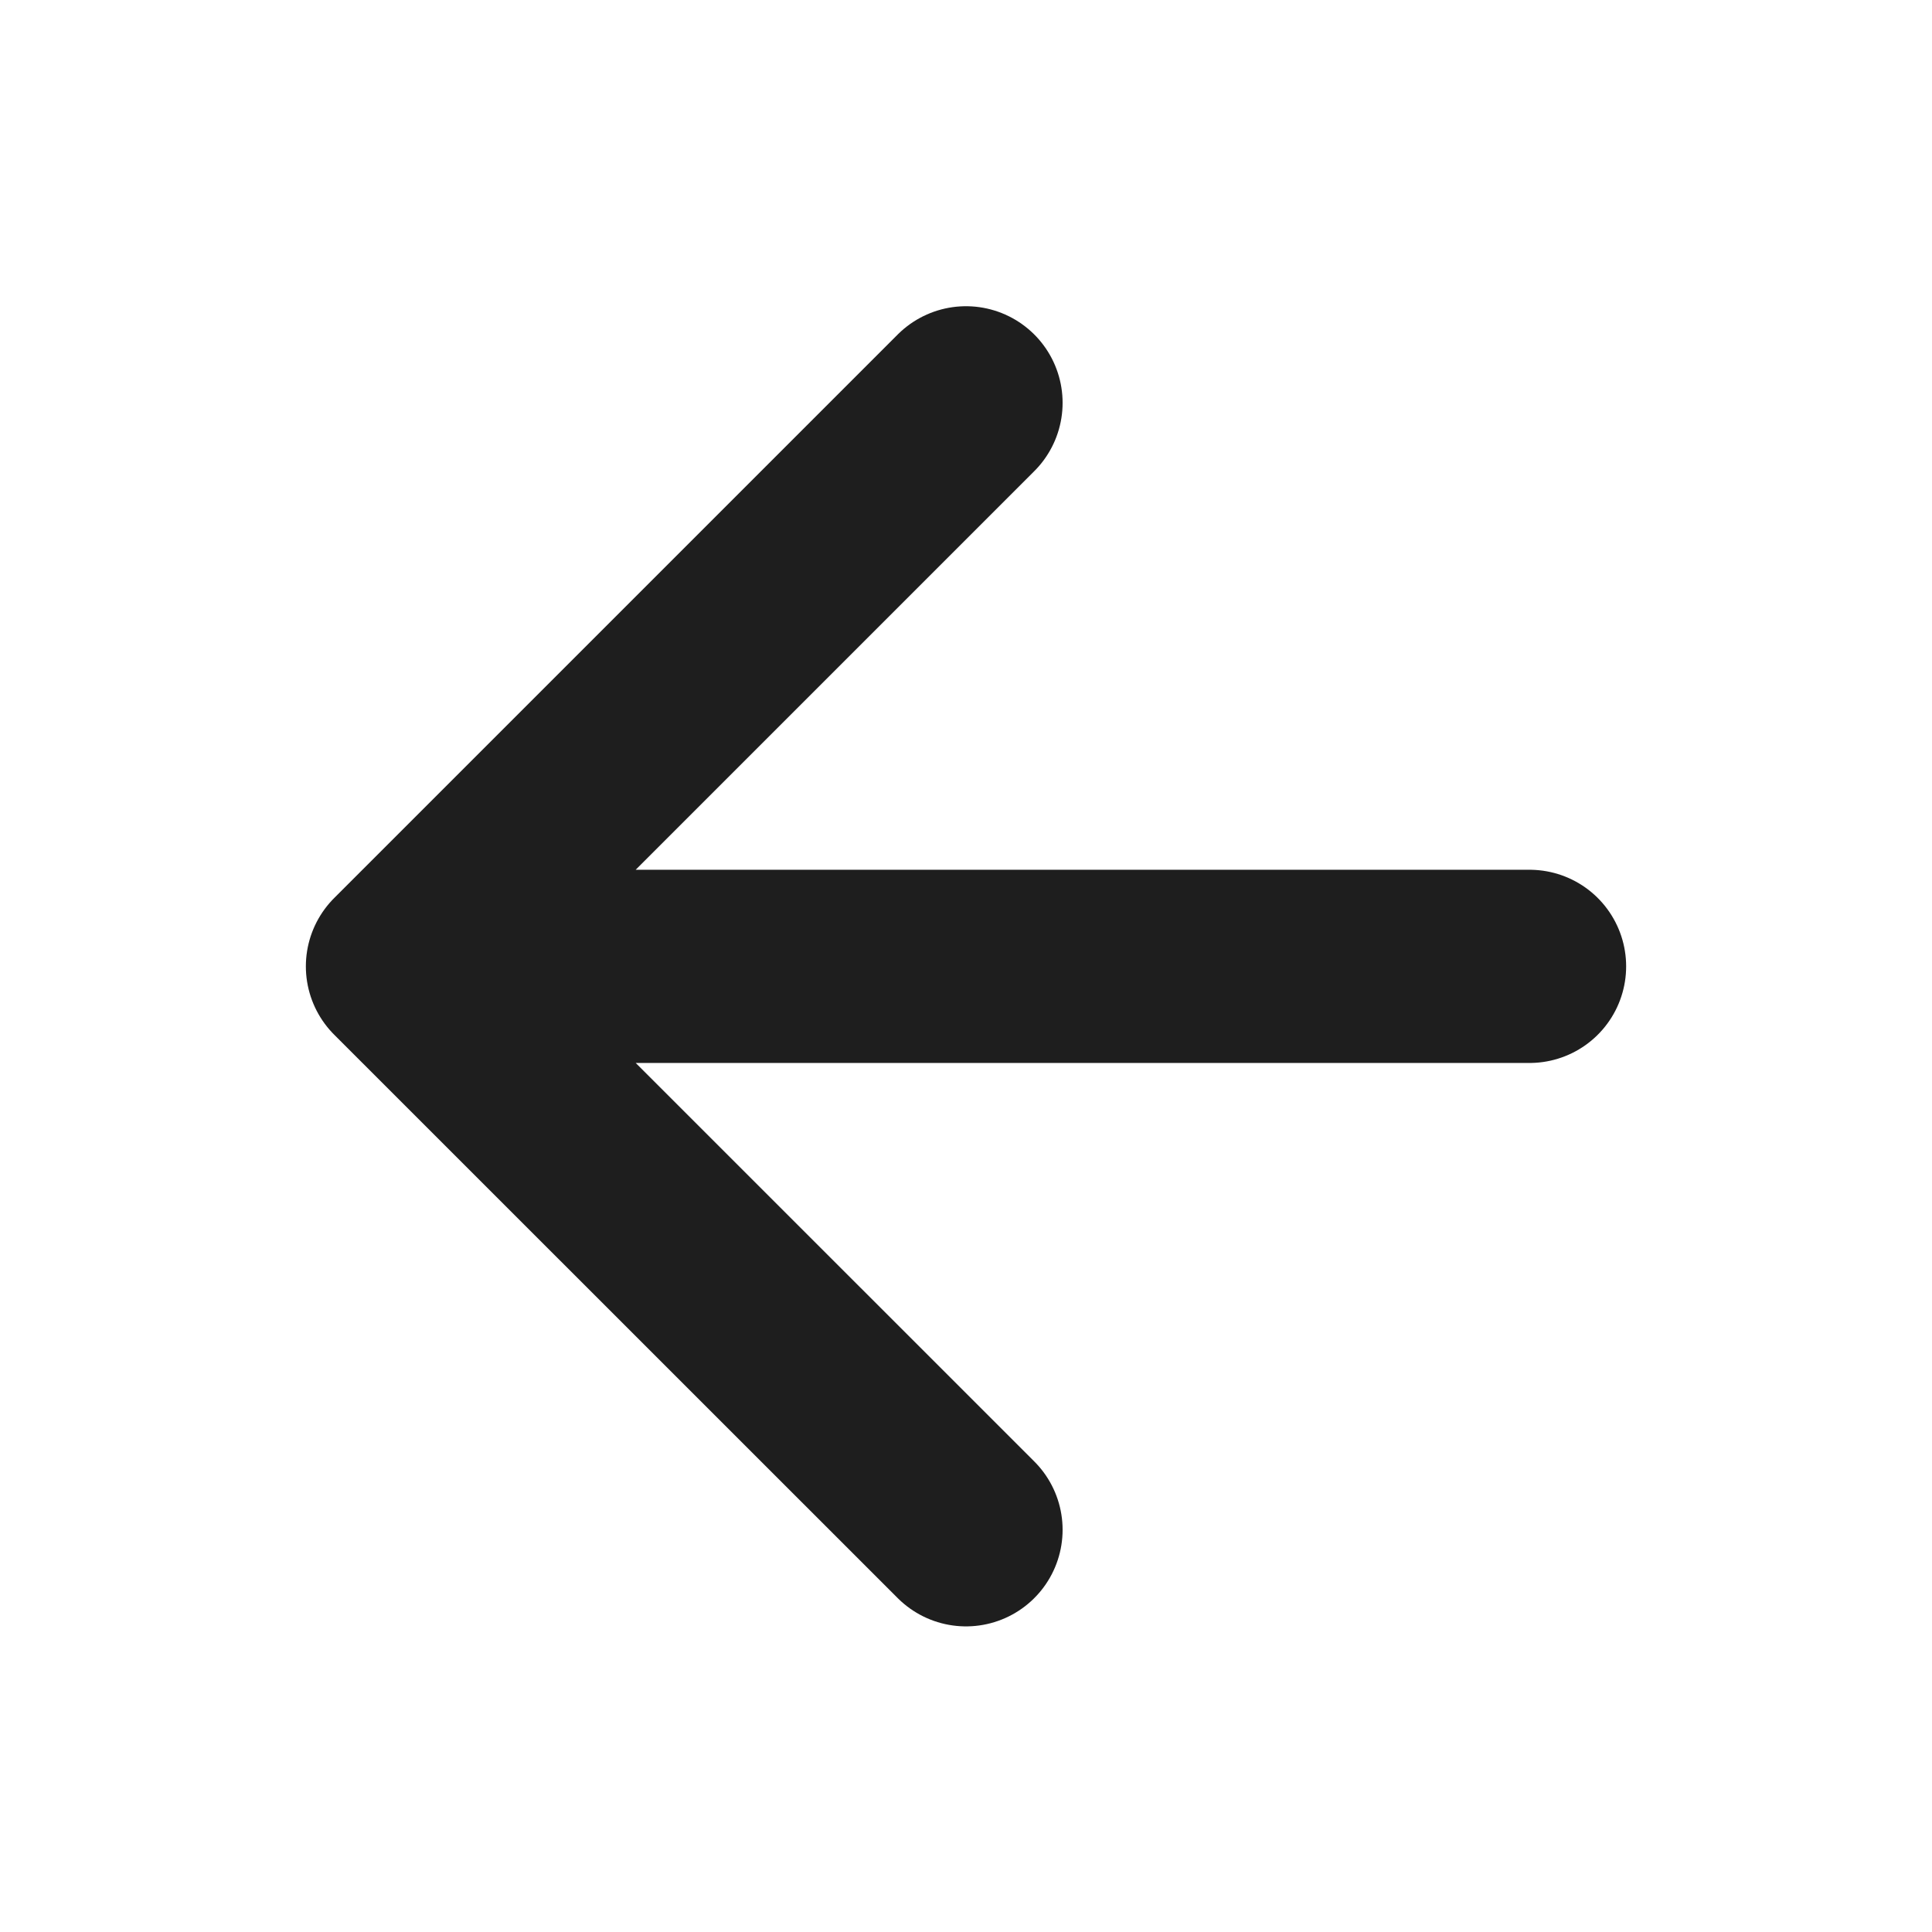 <svg width="16" height="16" viewBox="0 0 16 16" fill="none" xmlns="http://www.w3.org/2000/svg">
<path d="M12.667 8.003H3.333M3.333 8.003L8 12.669M3.333 8.003L8 3.336" stroke="#1E1E1E" stroke-width="1.6" stroke-linecap="round" stroke-linejoin="round"/>
</svg>
